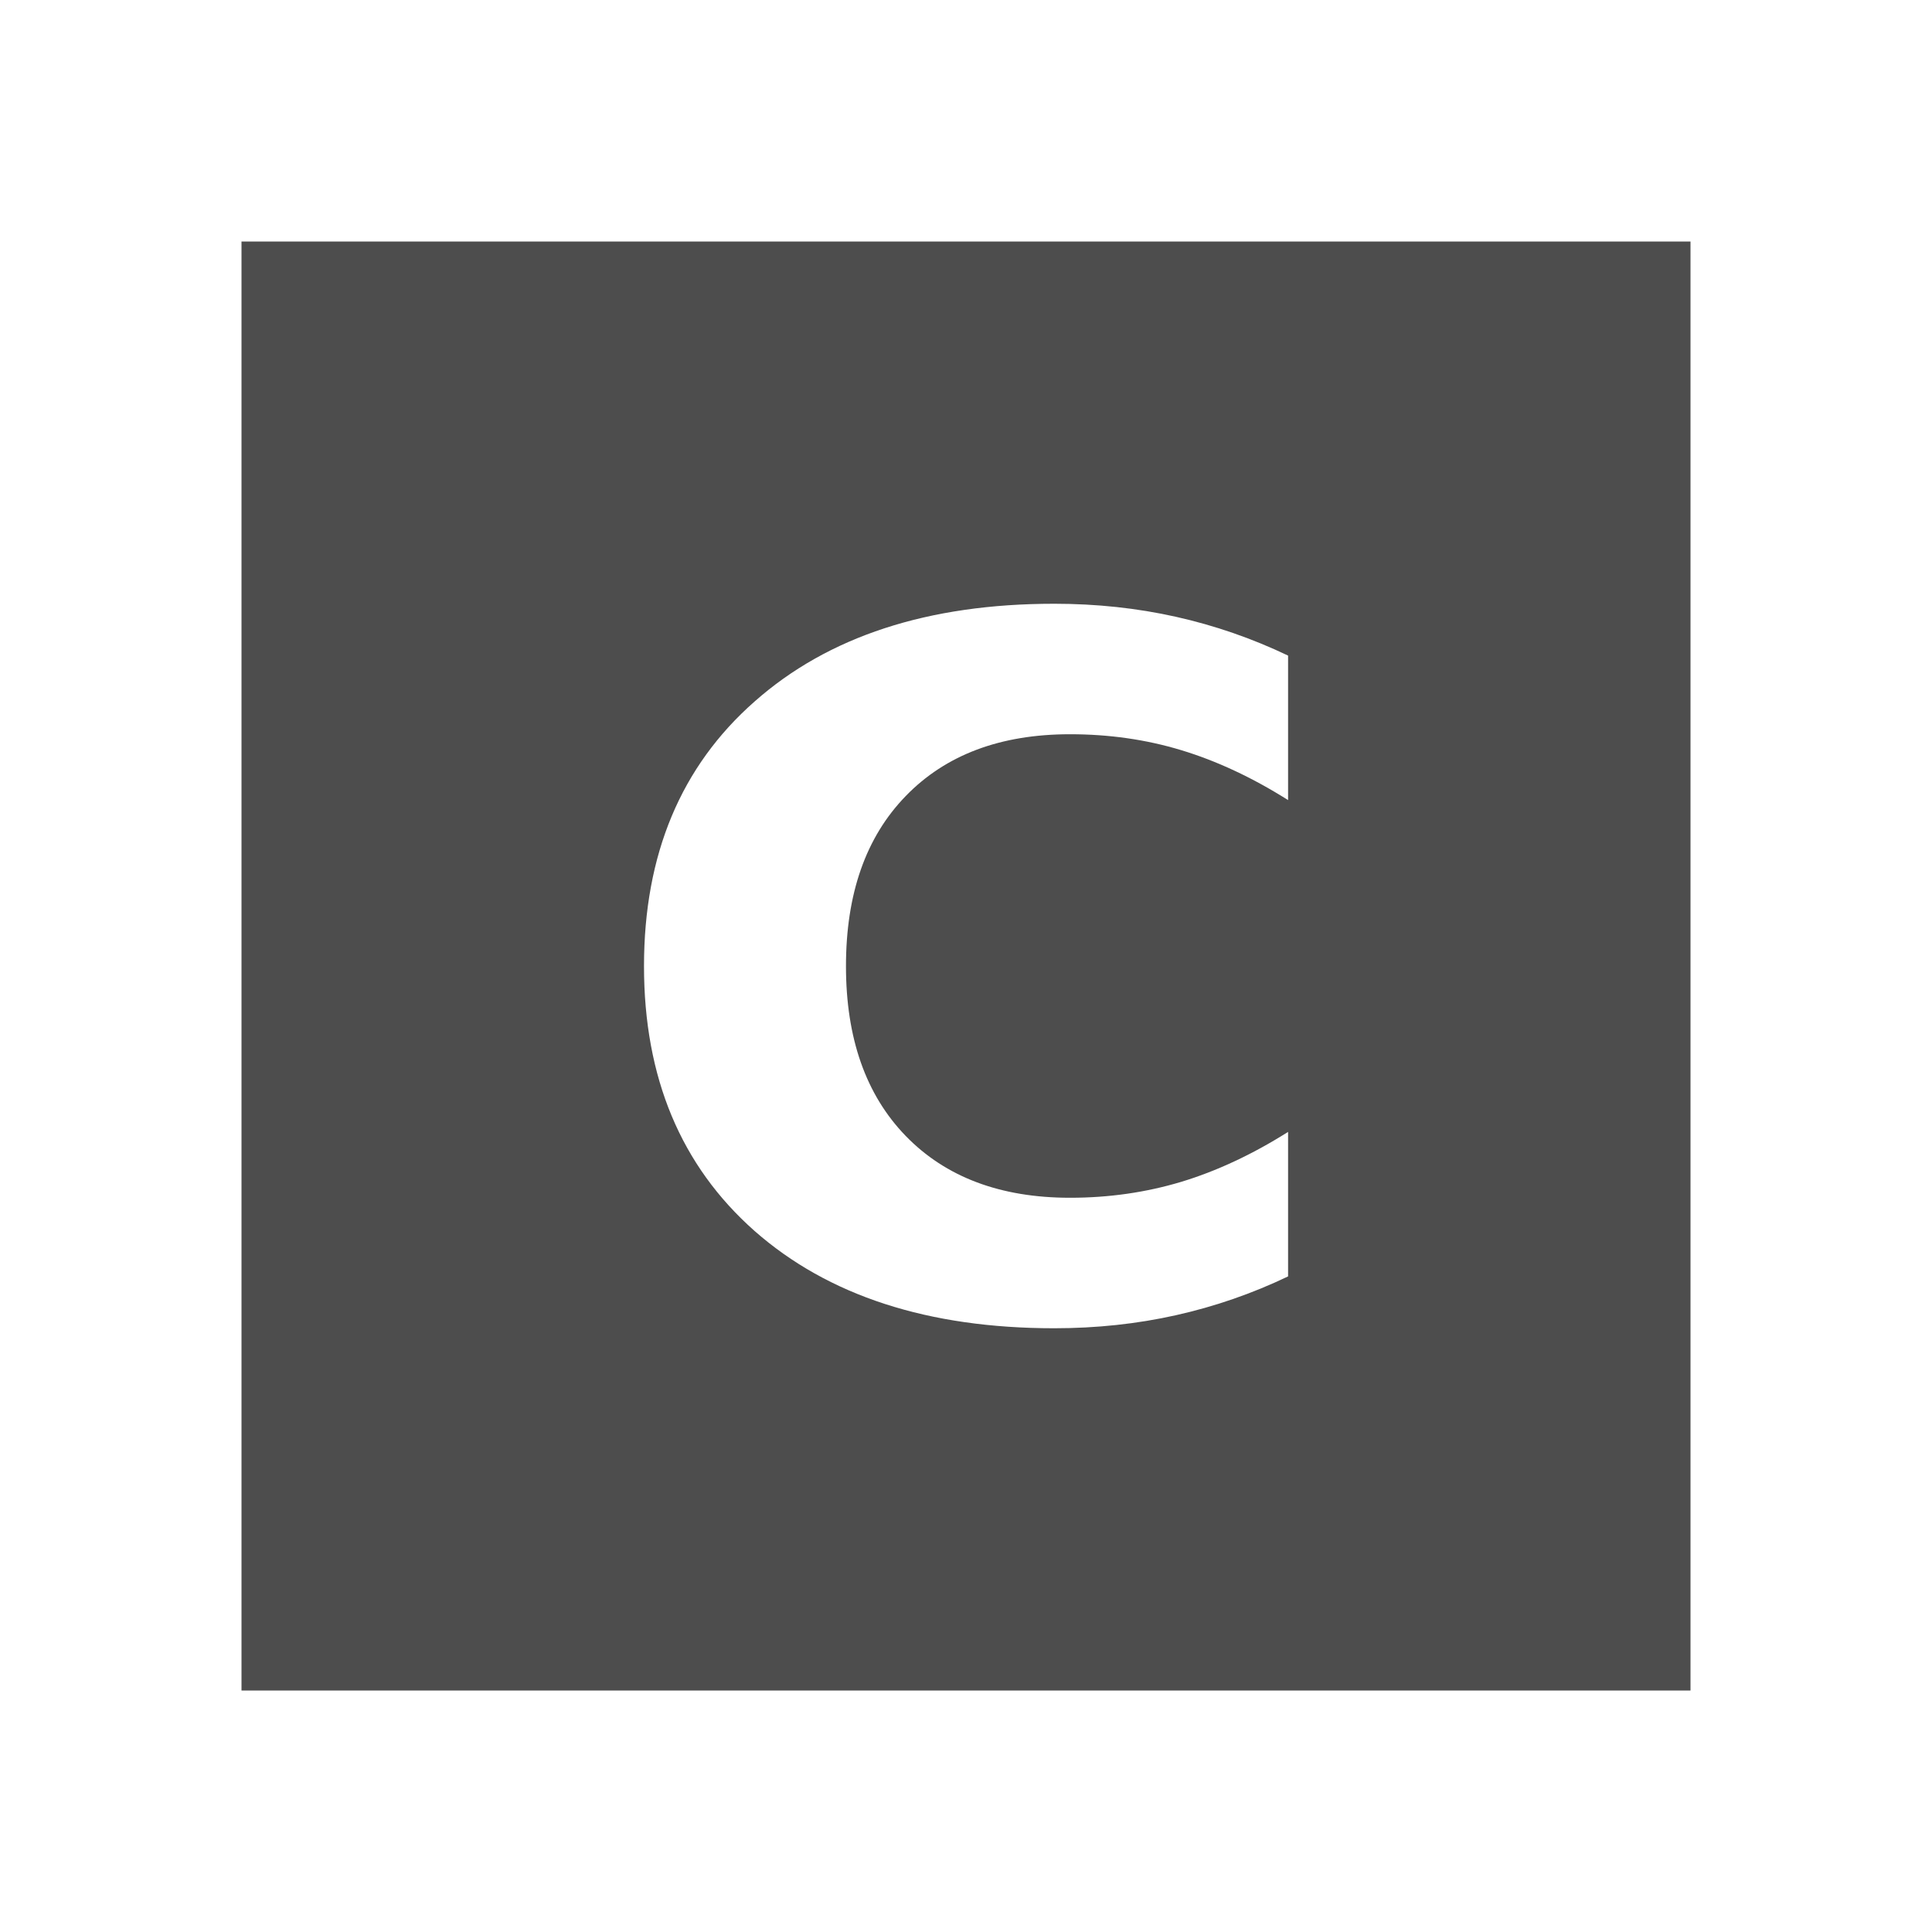 <svg width="24" version="1.1" xmlns="http://www.w3.org/2000/svg" height="24">
<defs id="defs3051">
<style type="text/css" id="current-color-scheme">
.ColorScheme-Text {
color:#4d4d4d;
}
</style>
</defs>
<path style="fill:currentColor;fill-opacity:1" d="m 3,3 v 18 h 18 v -18 h -18 z  m 10.096,4.5 c 0.525,0 1.029,0.054 1.512,0.162 0.483,0.108 0.947,0.269 1.393,0.482 v 1.795 c -0.449,-0.283 -0.893,-0.489 -1.33,-0.621 -0.437,-0.132 -0.896,-0.197 -1.379,-0.197 -0.865,0 -1.545,0.256 -2.041,0.768 -0.496,0.511 -0.742,1.215 -0.742,2.113 0,0.895 0.247,1.598 0.742,2.109 0.496,0.511 1.176,0.768 2.041,0.768 0.483,0 0.942,-0.066 1.379,-0.197 0.437,-0.132 0.881,-0.338 1.33,-0.621 v 1.795 c -0.445,0.213 -0.91,0.374 -1.393,0.482 -0.483,0.108 -0.987,0.162 -1.512,0.162 -1.566,0 -2.807,-0.403 -3.723,-1.209 -0.915,-0.81 -1.373,-1.906 -1.373,-3.289 0,-1.387 0.458,-2.481 1.373,-3.287 0.915,-0.81 2.156,-1.215 3.723,-1.215 z " class="ColorScheme-Text"/>
</svg>
